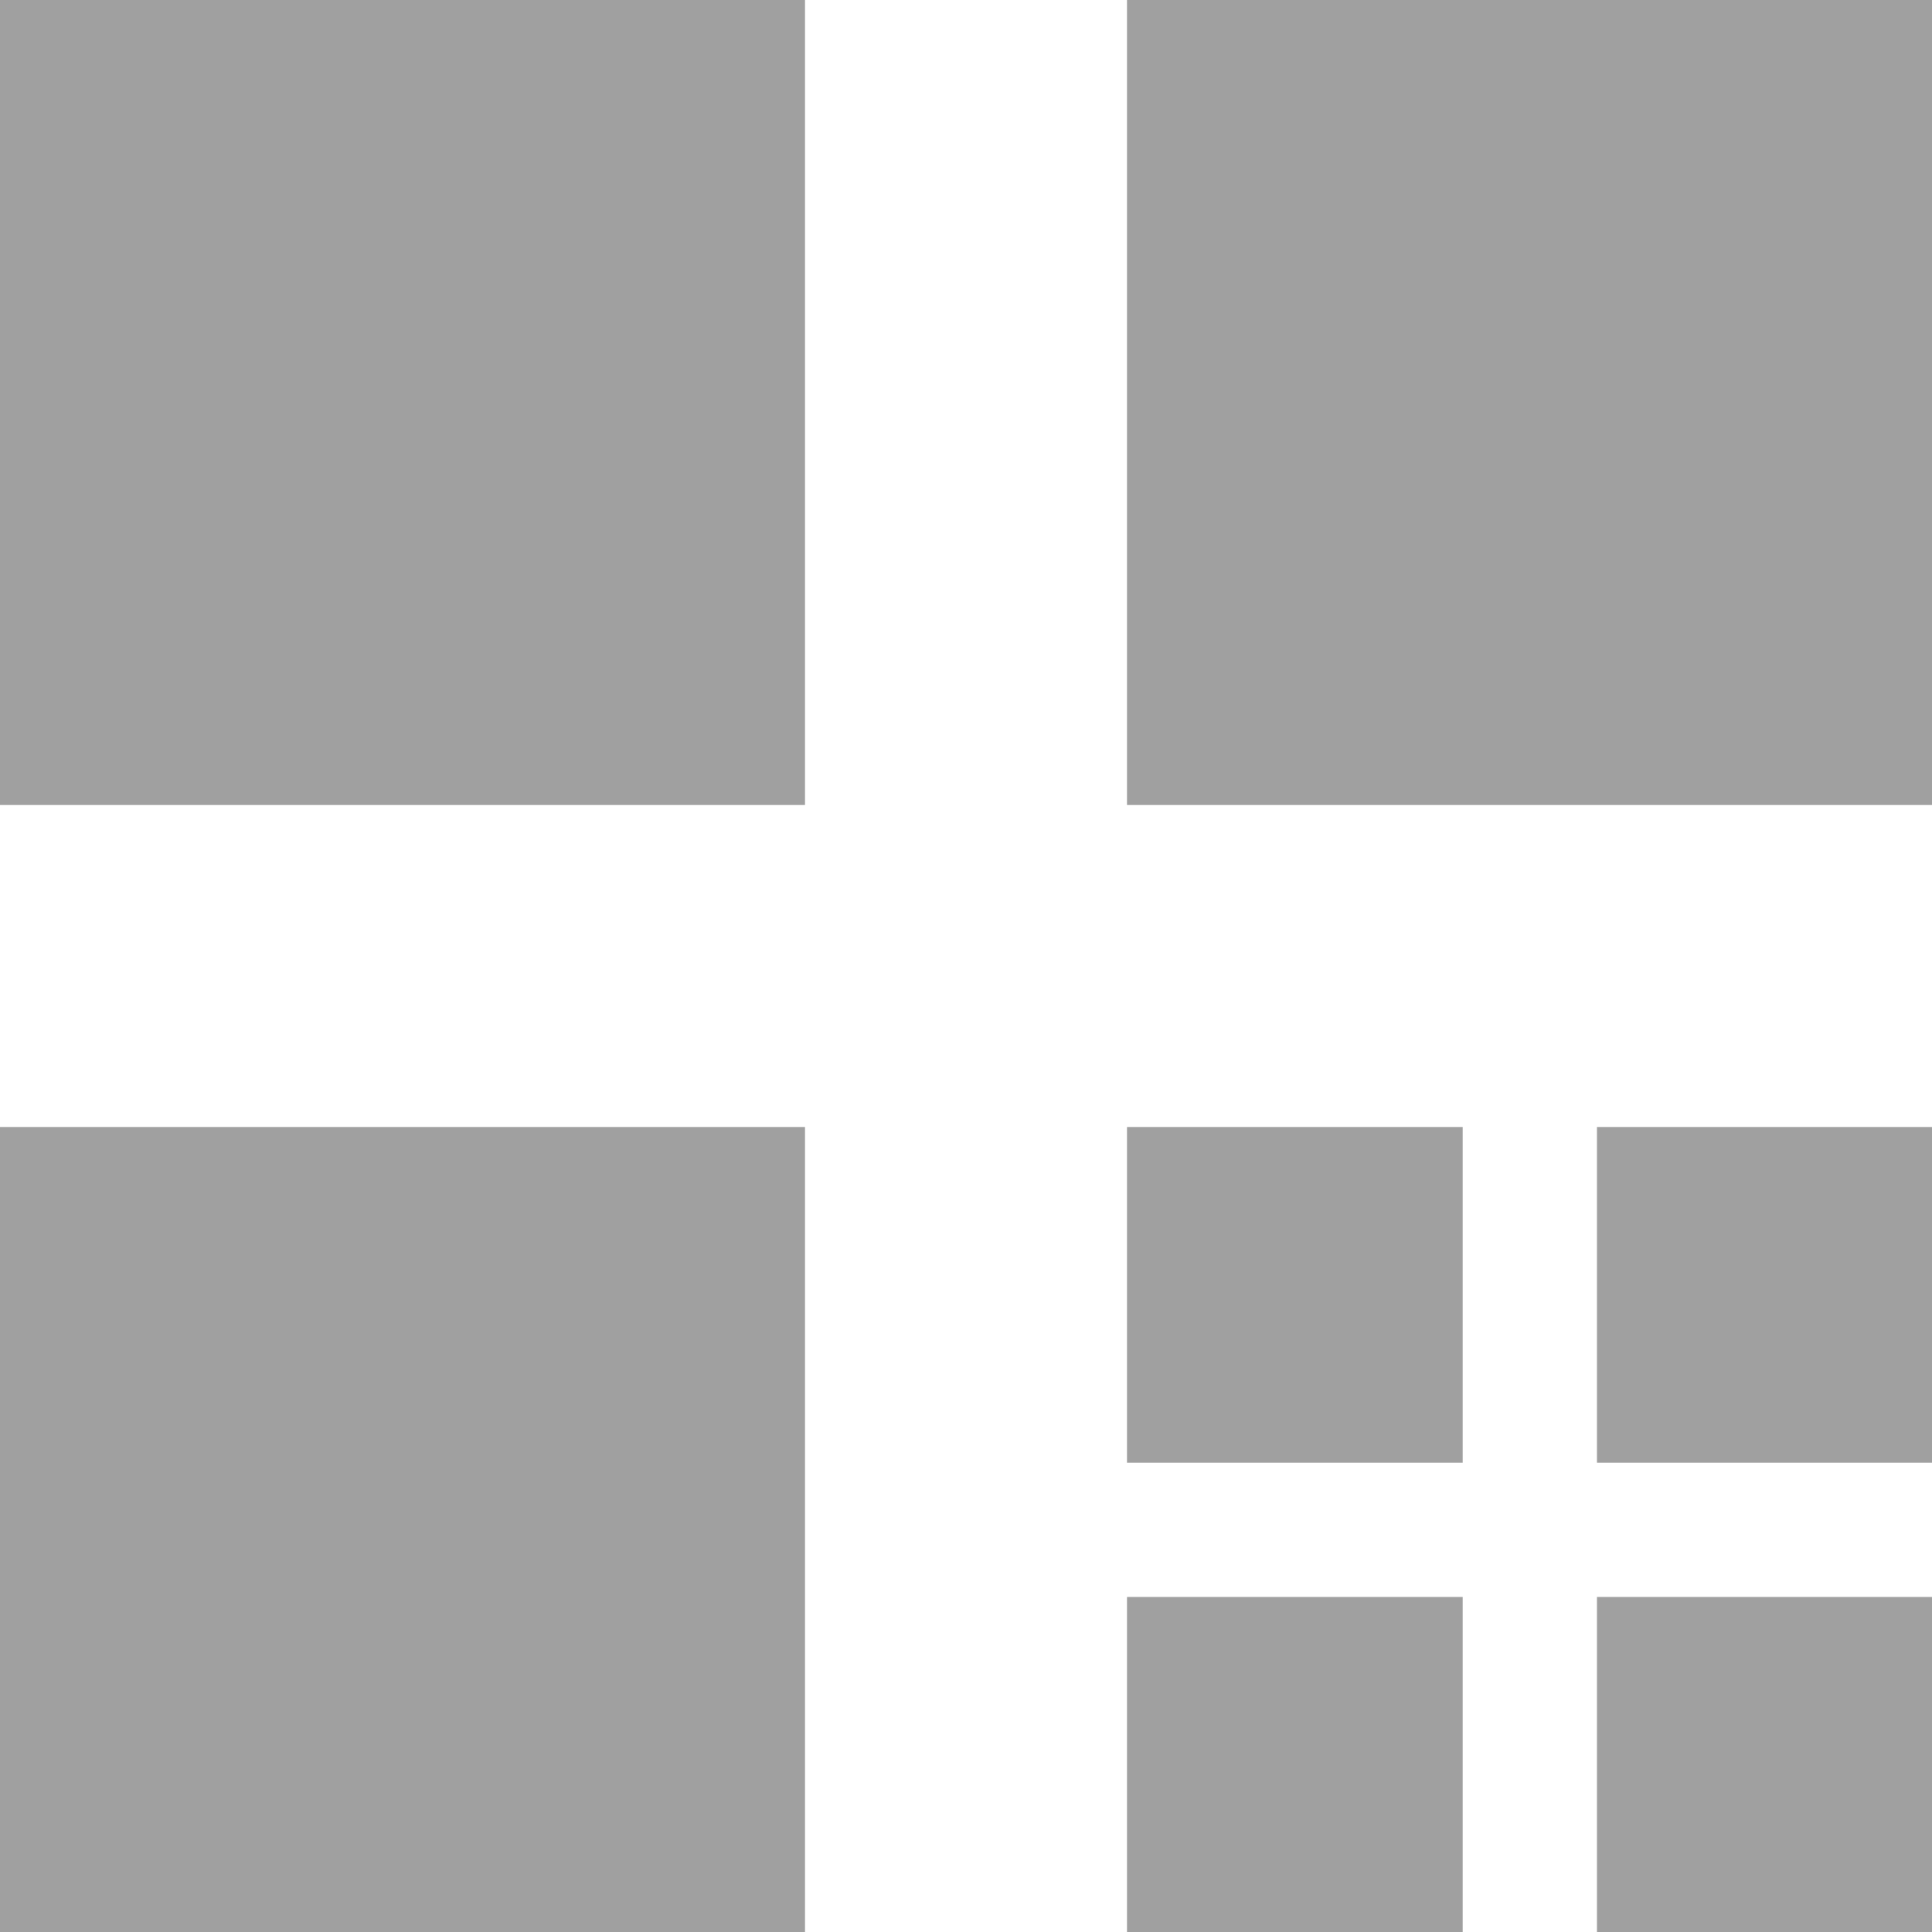 <?xml version="1.0" encoding="UTF-8" standalone="no"?>
<svg
   height="48"
   width="48"
   version="1.1"
   id="svg4"
   sodipodi:docname="dwindle.svg"
   inkscape:version="1.3 (0e150ed6c4, 2023-07-21)"
   xmlns:inkscape="http://www.inkscape.org/namespaces/inkscape"
   xmlns:sodipodi="http://sodipodi.sourceforge.net/DTD/sodipodi-0.dtd"
   xmlns="http://www.w3.org/2000/svg"
   xmlns:svg="http://www.w3.org/2000/svg">
  <defs
     id="defs4" />
  <sodipodi:namedview
     id="namedview4"
     pagecolor="#ffffff"
     bordercolor="#000000"
     borderopacity="0.25"
     inkscape:showpageshadow="2"
     inkscape:pageopacity="0.0"
     inkscape:pagecheckerboard="0"
     inkscape:deskcolor="#d1d1d1"
     inkscape:zoom="18.9375"
     inkscape:cx="23.973597"
     inkscape:cy="24"
     inkscape:window-width="1916"
     inkscape:window-height="1076"
     inkscape:window-x="0"
     inkscape:window-y="0"
     inkscape:window-maximized="1"
     inkscape:current-layer="svg4" />
  <g
     fill="#a0a0a0"
     id="g4">
    <path
       d="m0 48h20v-20h-20z"
       id="path1" />
    <path
       d="m0 20h20v-20h-20z"
       id="path3" />
    <path
       d="m28 20h20v-20h-20z"
       id="path4" />
  </g>
  <g
     fill="#a0a0a0"
     id="g4-3"
     transform="matrix(0.417,0,0,0.417,28,28)"
     inkscape:transform-center-x="0.52685708"
     inkscape:transform-center-y="0.62901817">
    <path
       d="M 0,48 H 20 V 28 H 0 Z"
       id="path1-6" />
    <path
       d="M 28,48 H 48 V 28 H 28 Z"
       id="path2-1" />
    <path
       d="M 0,20 H 20 V 0 H 0 Z"
       id="path3-2" />
    <path
       d="M 28,20 H 48 V 0 H 28 Z"
       id="path4-9" />
  </g>
</svg>
